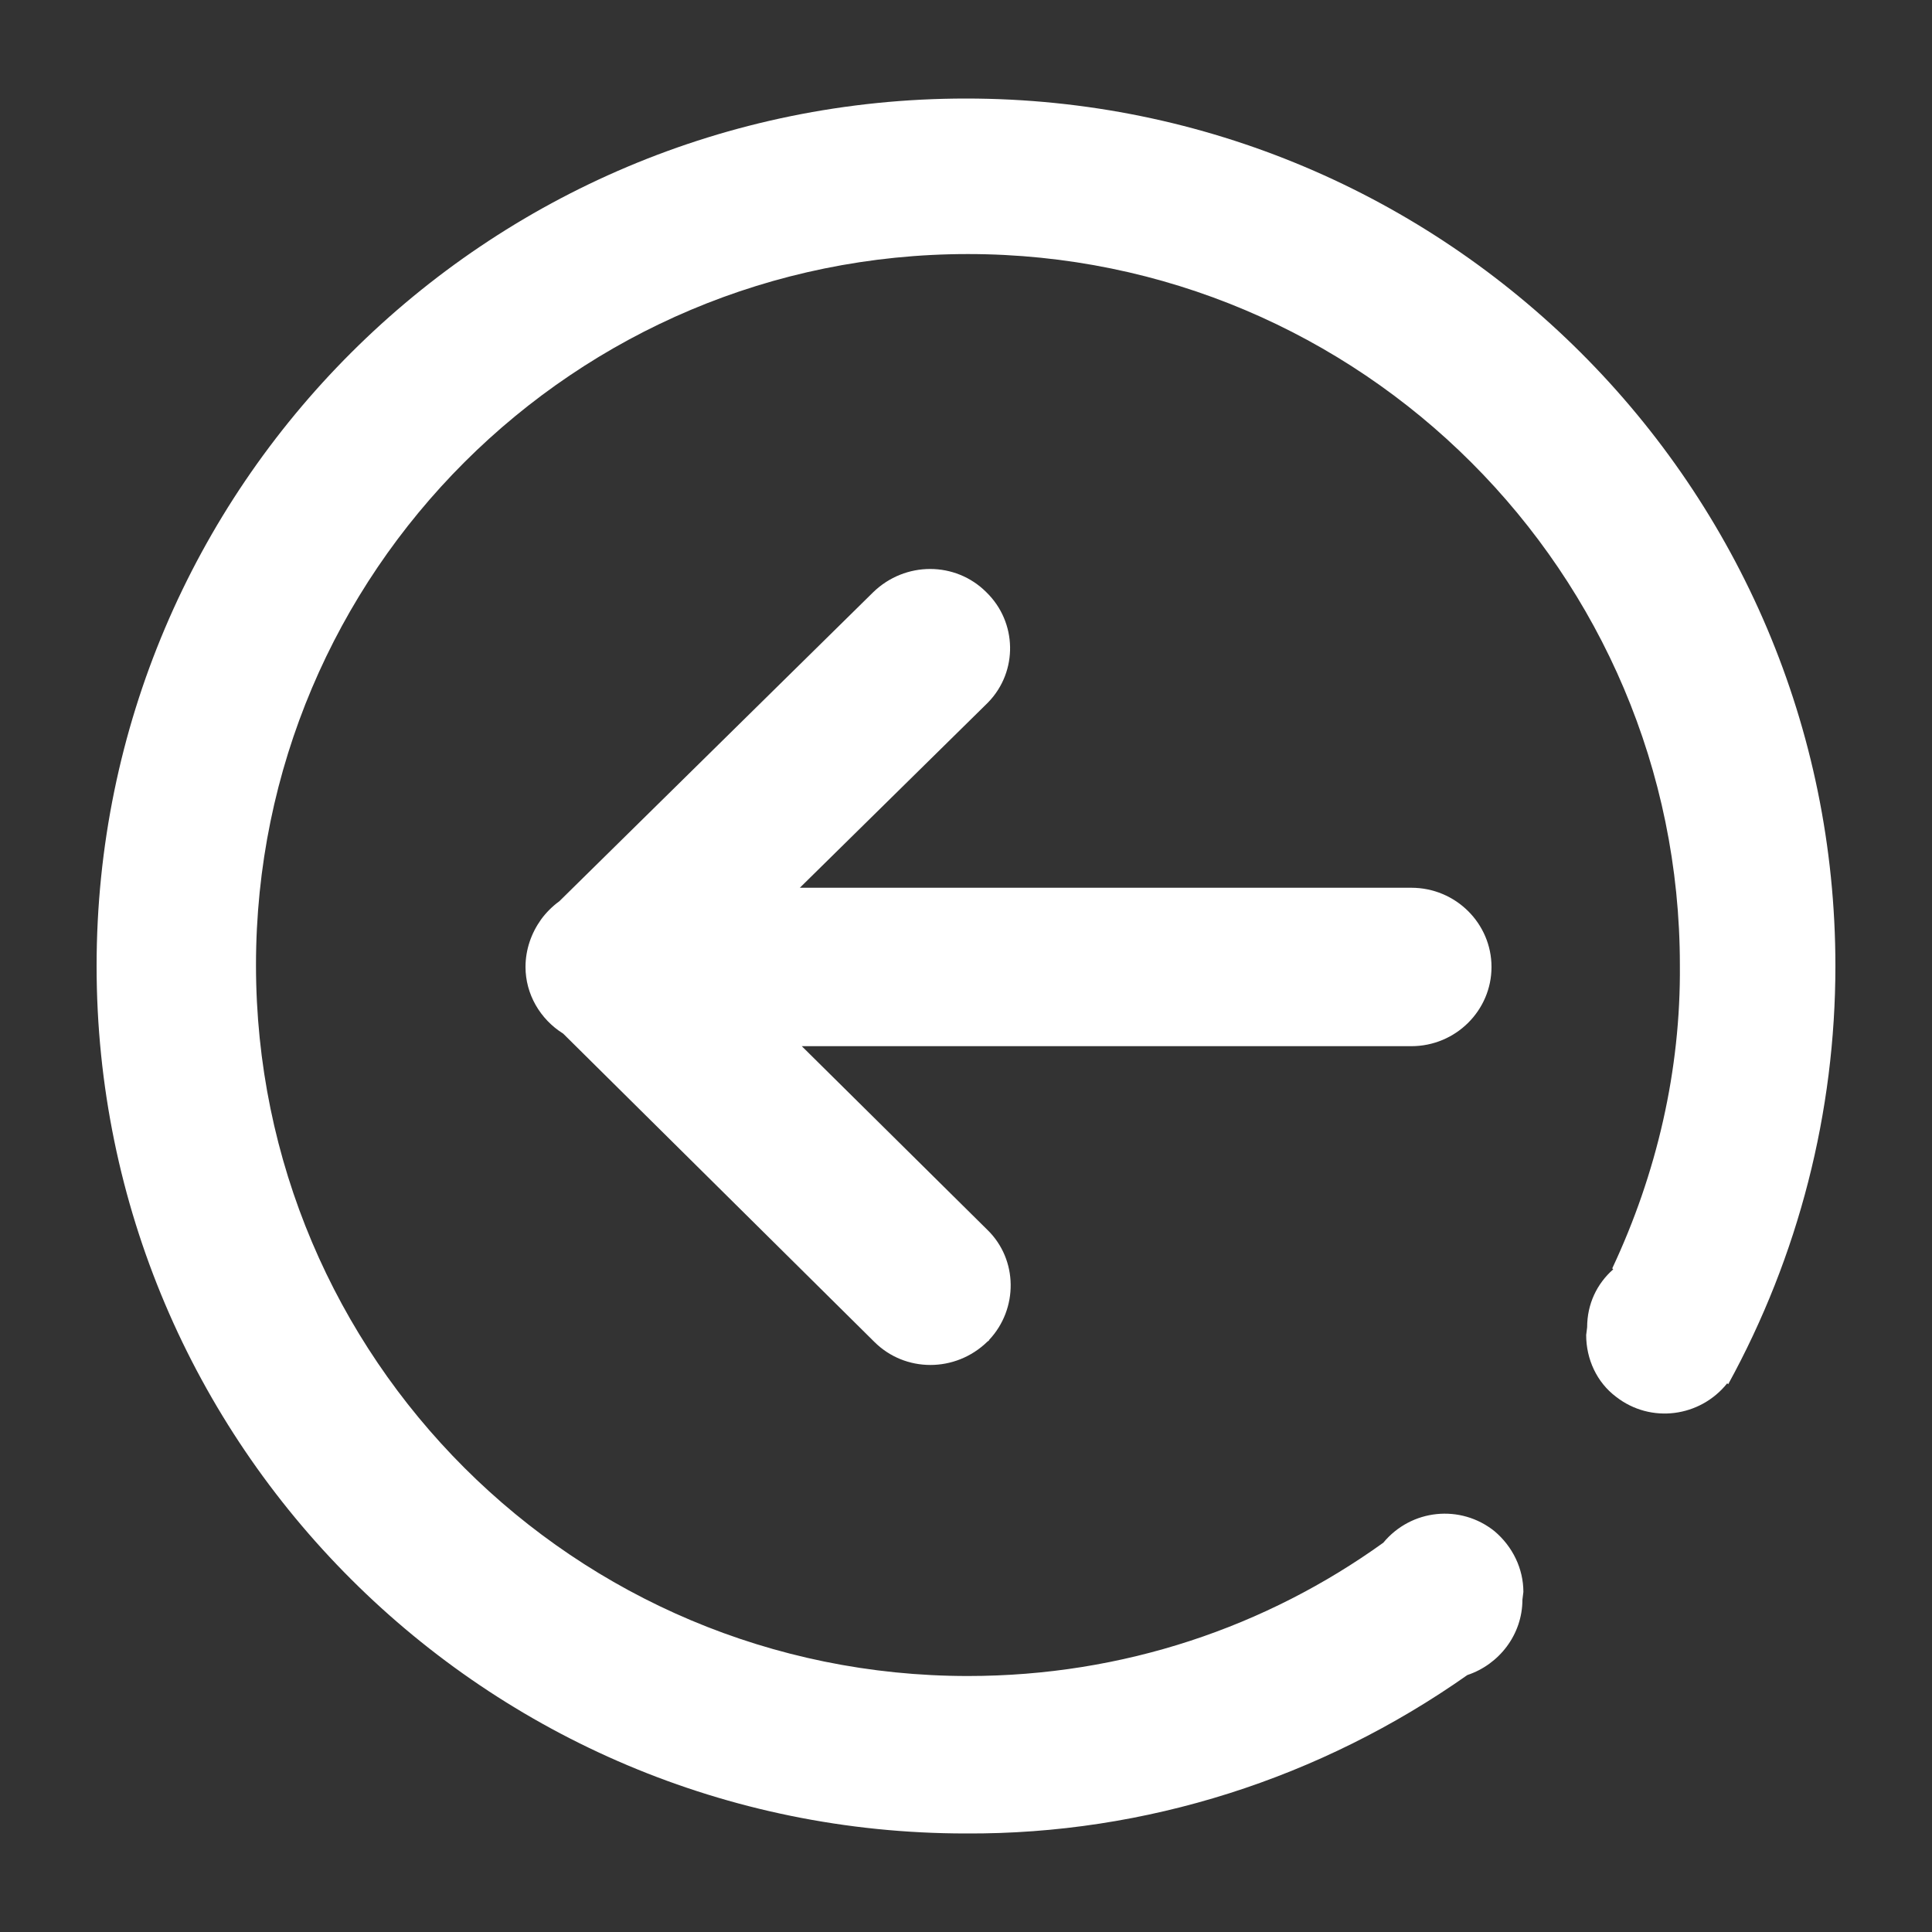<?xml version="1.0" encoding="utf-8"?>
<!-- Generator: Adobe Illustrator 24.1.0, SVG Export Plug-In . SVG Version: 6.00 Build 0)  -->
<svg version="1.1" id="图层_1" xmlns="http://www.w3.org/2000/svg" xmlns:xlink="http://www.w3.org/1999/xlink" x="0px" y="0px"
	 viewBox="0 0 200 200" style="enable-background:new 0 0 200 200;" xml:space="preserve">
<rect x="0" y="0" width="200" height="200" fill="#333333" stroke="none"/>
<style type="text/css">
	.st0{fill:#FFFFFF;}
</style>
<path class="st0" d="M10,100c0-49.6,40.3-89.8,90-89.8s90,40.2,90,89.8c0,15.1-3.8,30-11.1,43.3l-0.1-0.1c-2.8,3.5-7.9,4.2-11.5,1.4
	c-2-1.5-3.1-3.9-3.1-6.4l0.1-0.8c0-2.4,1-4.5,2.7-6l-0.1-0.1c4.6-9.8,7.1-20.5,7-31.4c0-40.6-33-73.6-73.7-73.6
	c-40.7,0-73.7,32.9-73.7,73.6s33,73.6,73.7,73.6c16.1,0,30.9-5.1,43-13.8c2.9-3.5,8-4,11.5-1.2c1.9,1.6,3,3.9,3,6.3l-0.1,0.8
	c0,3.6-2.4,6.7-5.7,7.8c-15.2,10.7-33.3,16.5-51.9,16.4C50.3,189.8,10,149.6,10,100z M146.1,91.9c4.6,0,8.3,3.7,8.3,8.2
	c0,4.5-3.7,8.2-8.3,8.2l-63.1,0l19.2,19c3.2,3.1,3.2,8.2,0.2,11.4c0,0.1-0.1,0.1-0.2,0.2c-3.3,3.2-8.5,3.2-11.7,0L58.3,107
	c-2.4-1.5-3.9-4.1-3.9-6.9c0-1.8,0.6-3.5,1.6-4.9c0.5-0.7,1.2-1.4,1.9-1.9l32.5-32c3.3-3.2,8.5-3.2,11.7,0c3.2,3.1,3.3,8.2,0.2,11.4
	c-0.1,0.1-0.1,0.1-0.2,0.2L82.8,91.9L146.1,91.9L146.1,91.9z"/>
</svg>
